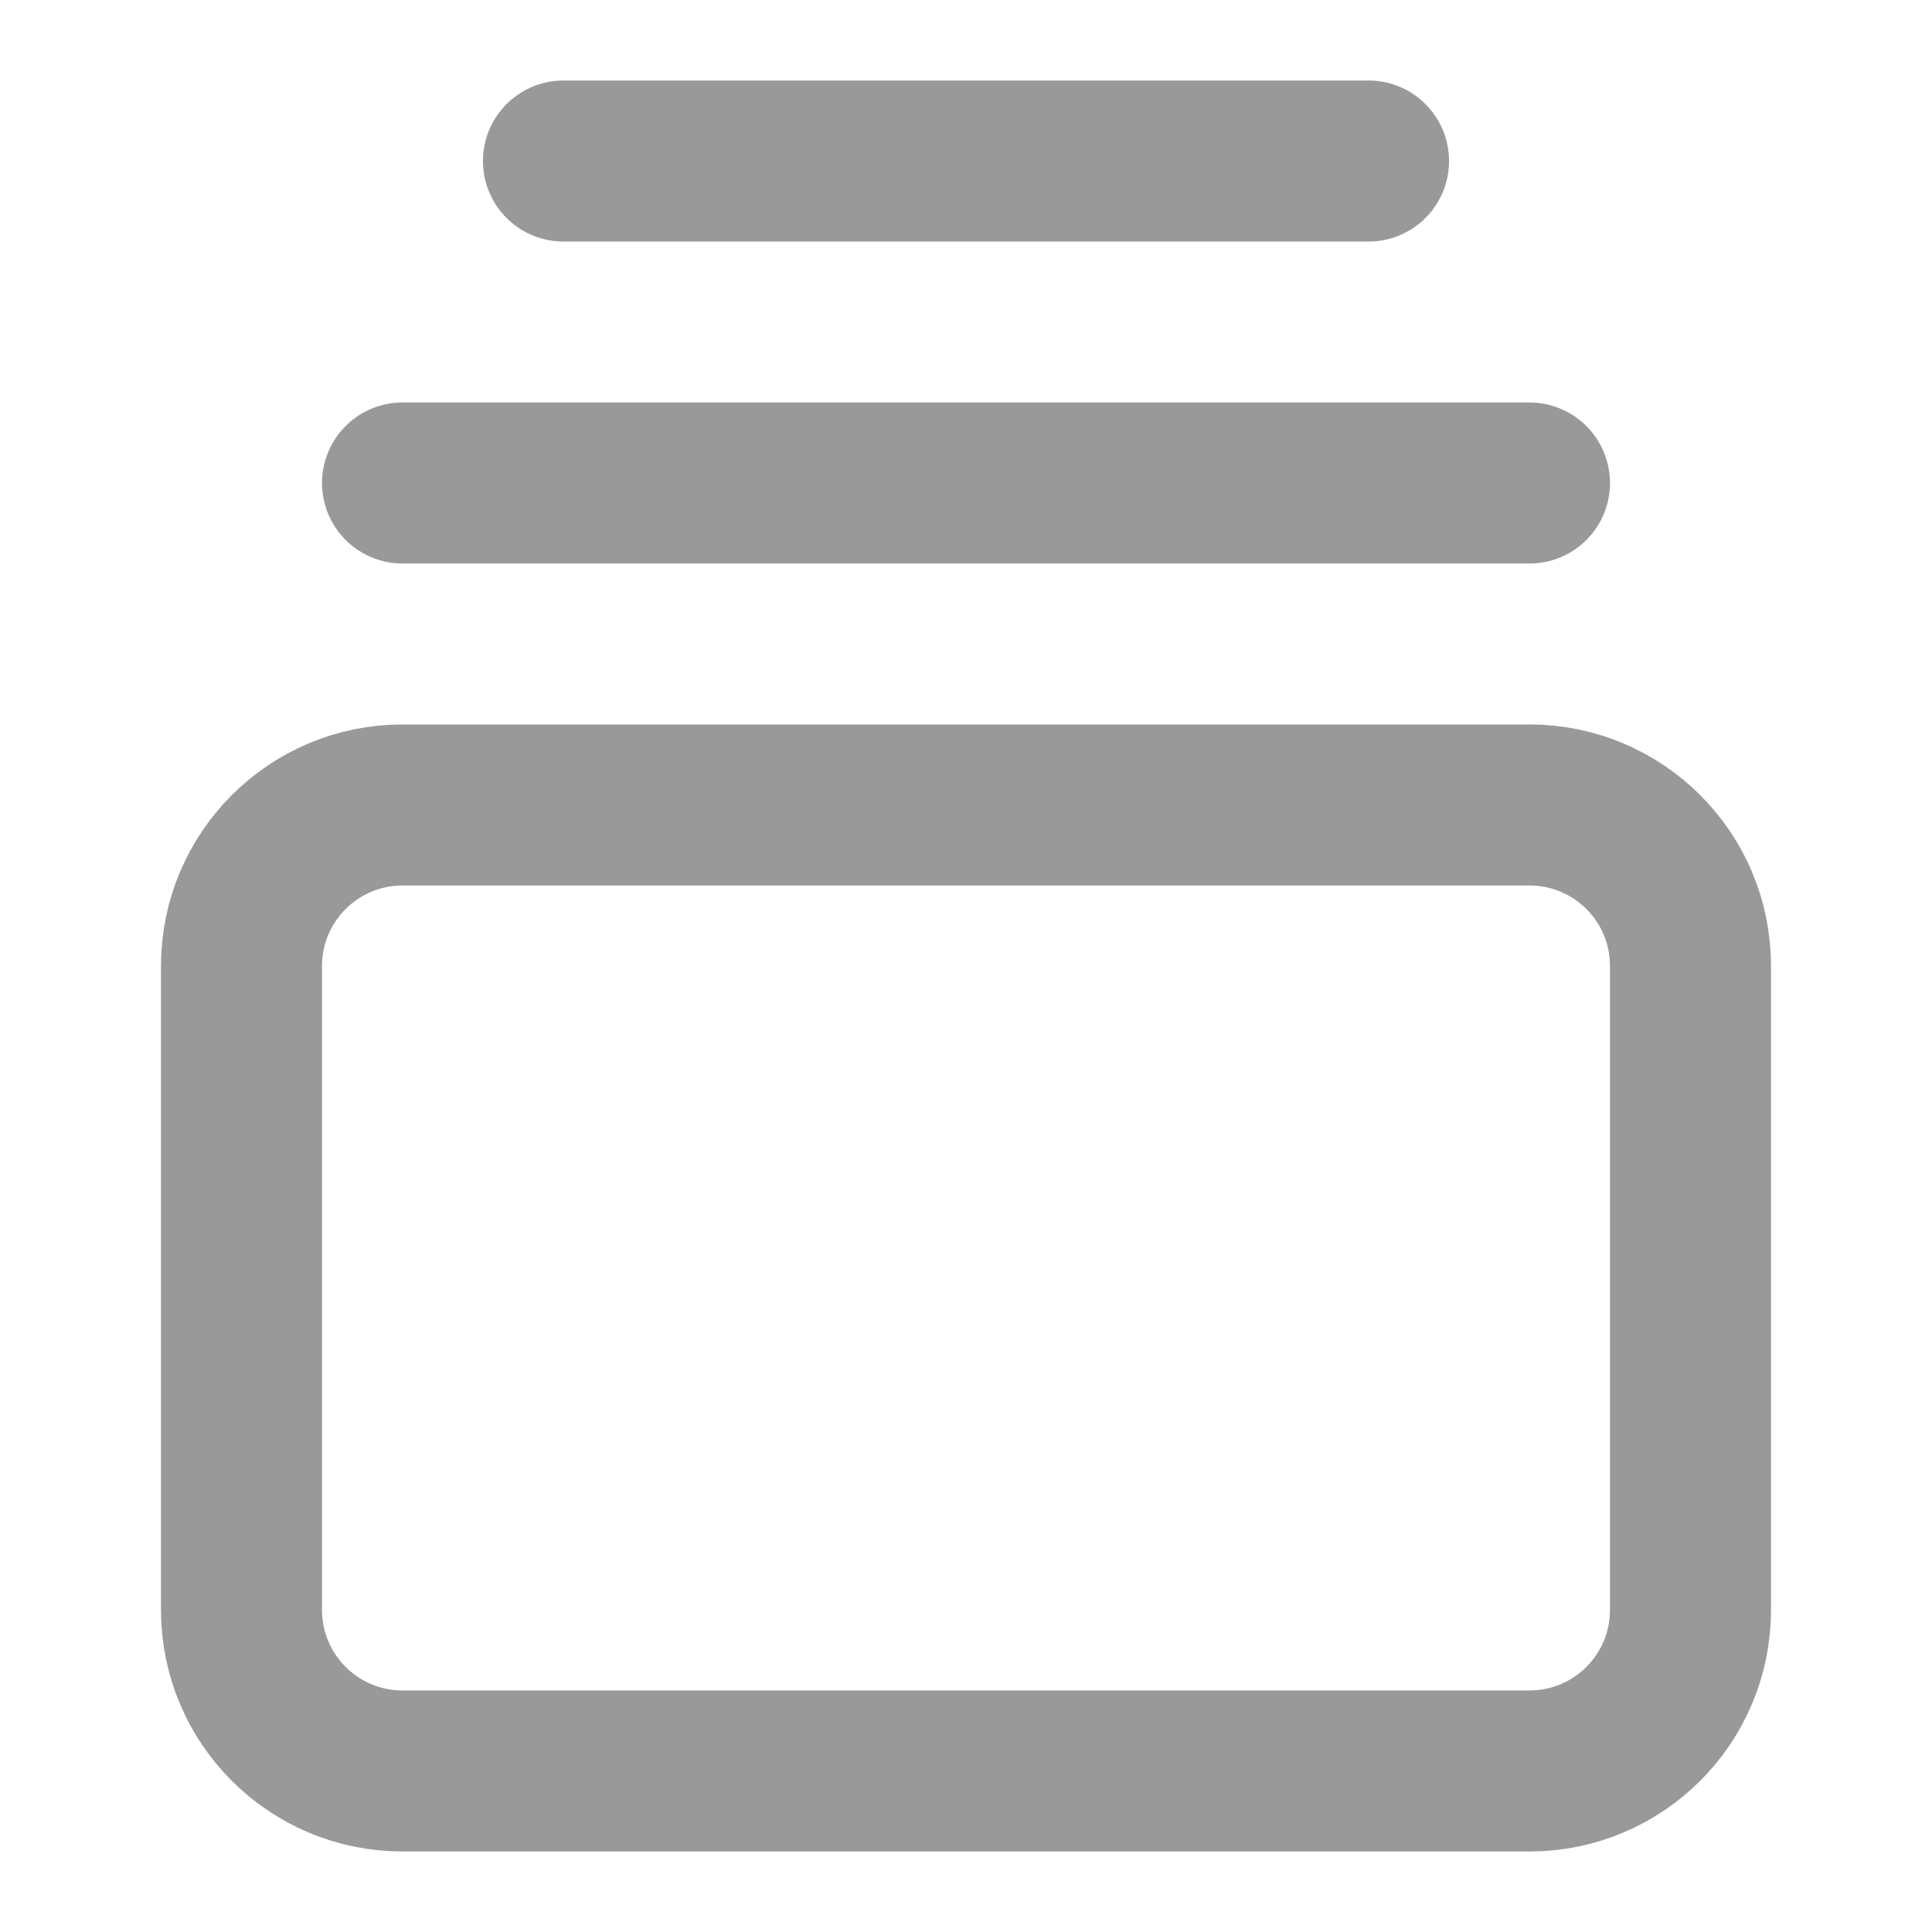 <svg width="20" height="20" viewBox="0 0 20 20" fill="none" xmlns="http://www.w3.org/2000/svg">
<path d="M5.833 1.667H14.167" stroke="#999999" stroke-width="1.667" stroke-linecap="round" stroke-linejoin="round"/>
<path d="M4.167 5H15.833" stroke="#999999" stroke-width="1.667" stroke-linecap="round" stroke-linejoin="round"/>
<path d="M15.833 8.333H4.167C3.246 8.333 2.5 9.079 2.5 10V16.666C2.5 17.587 3.246 18.333 4.167 18.333H15.833C16.754 18.333 17.5 17.587 17.5 16.666V10C17.5 9.079 16.754 8.333 15.833 8.333Z" stroke="#999999" stroke-width="1.667" stroke-linecap="round" stroke-linejoin="round"/>
</svg>
